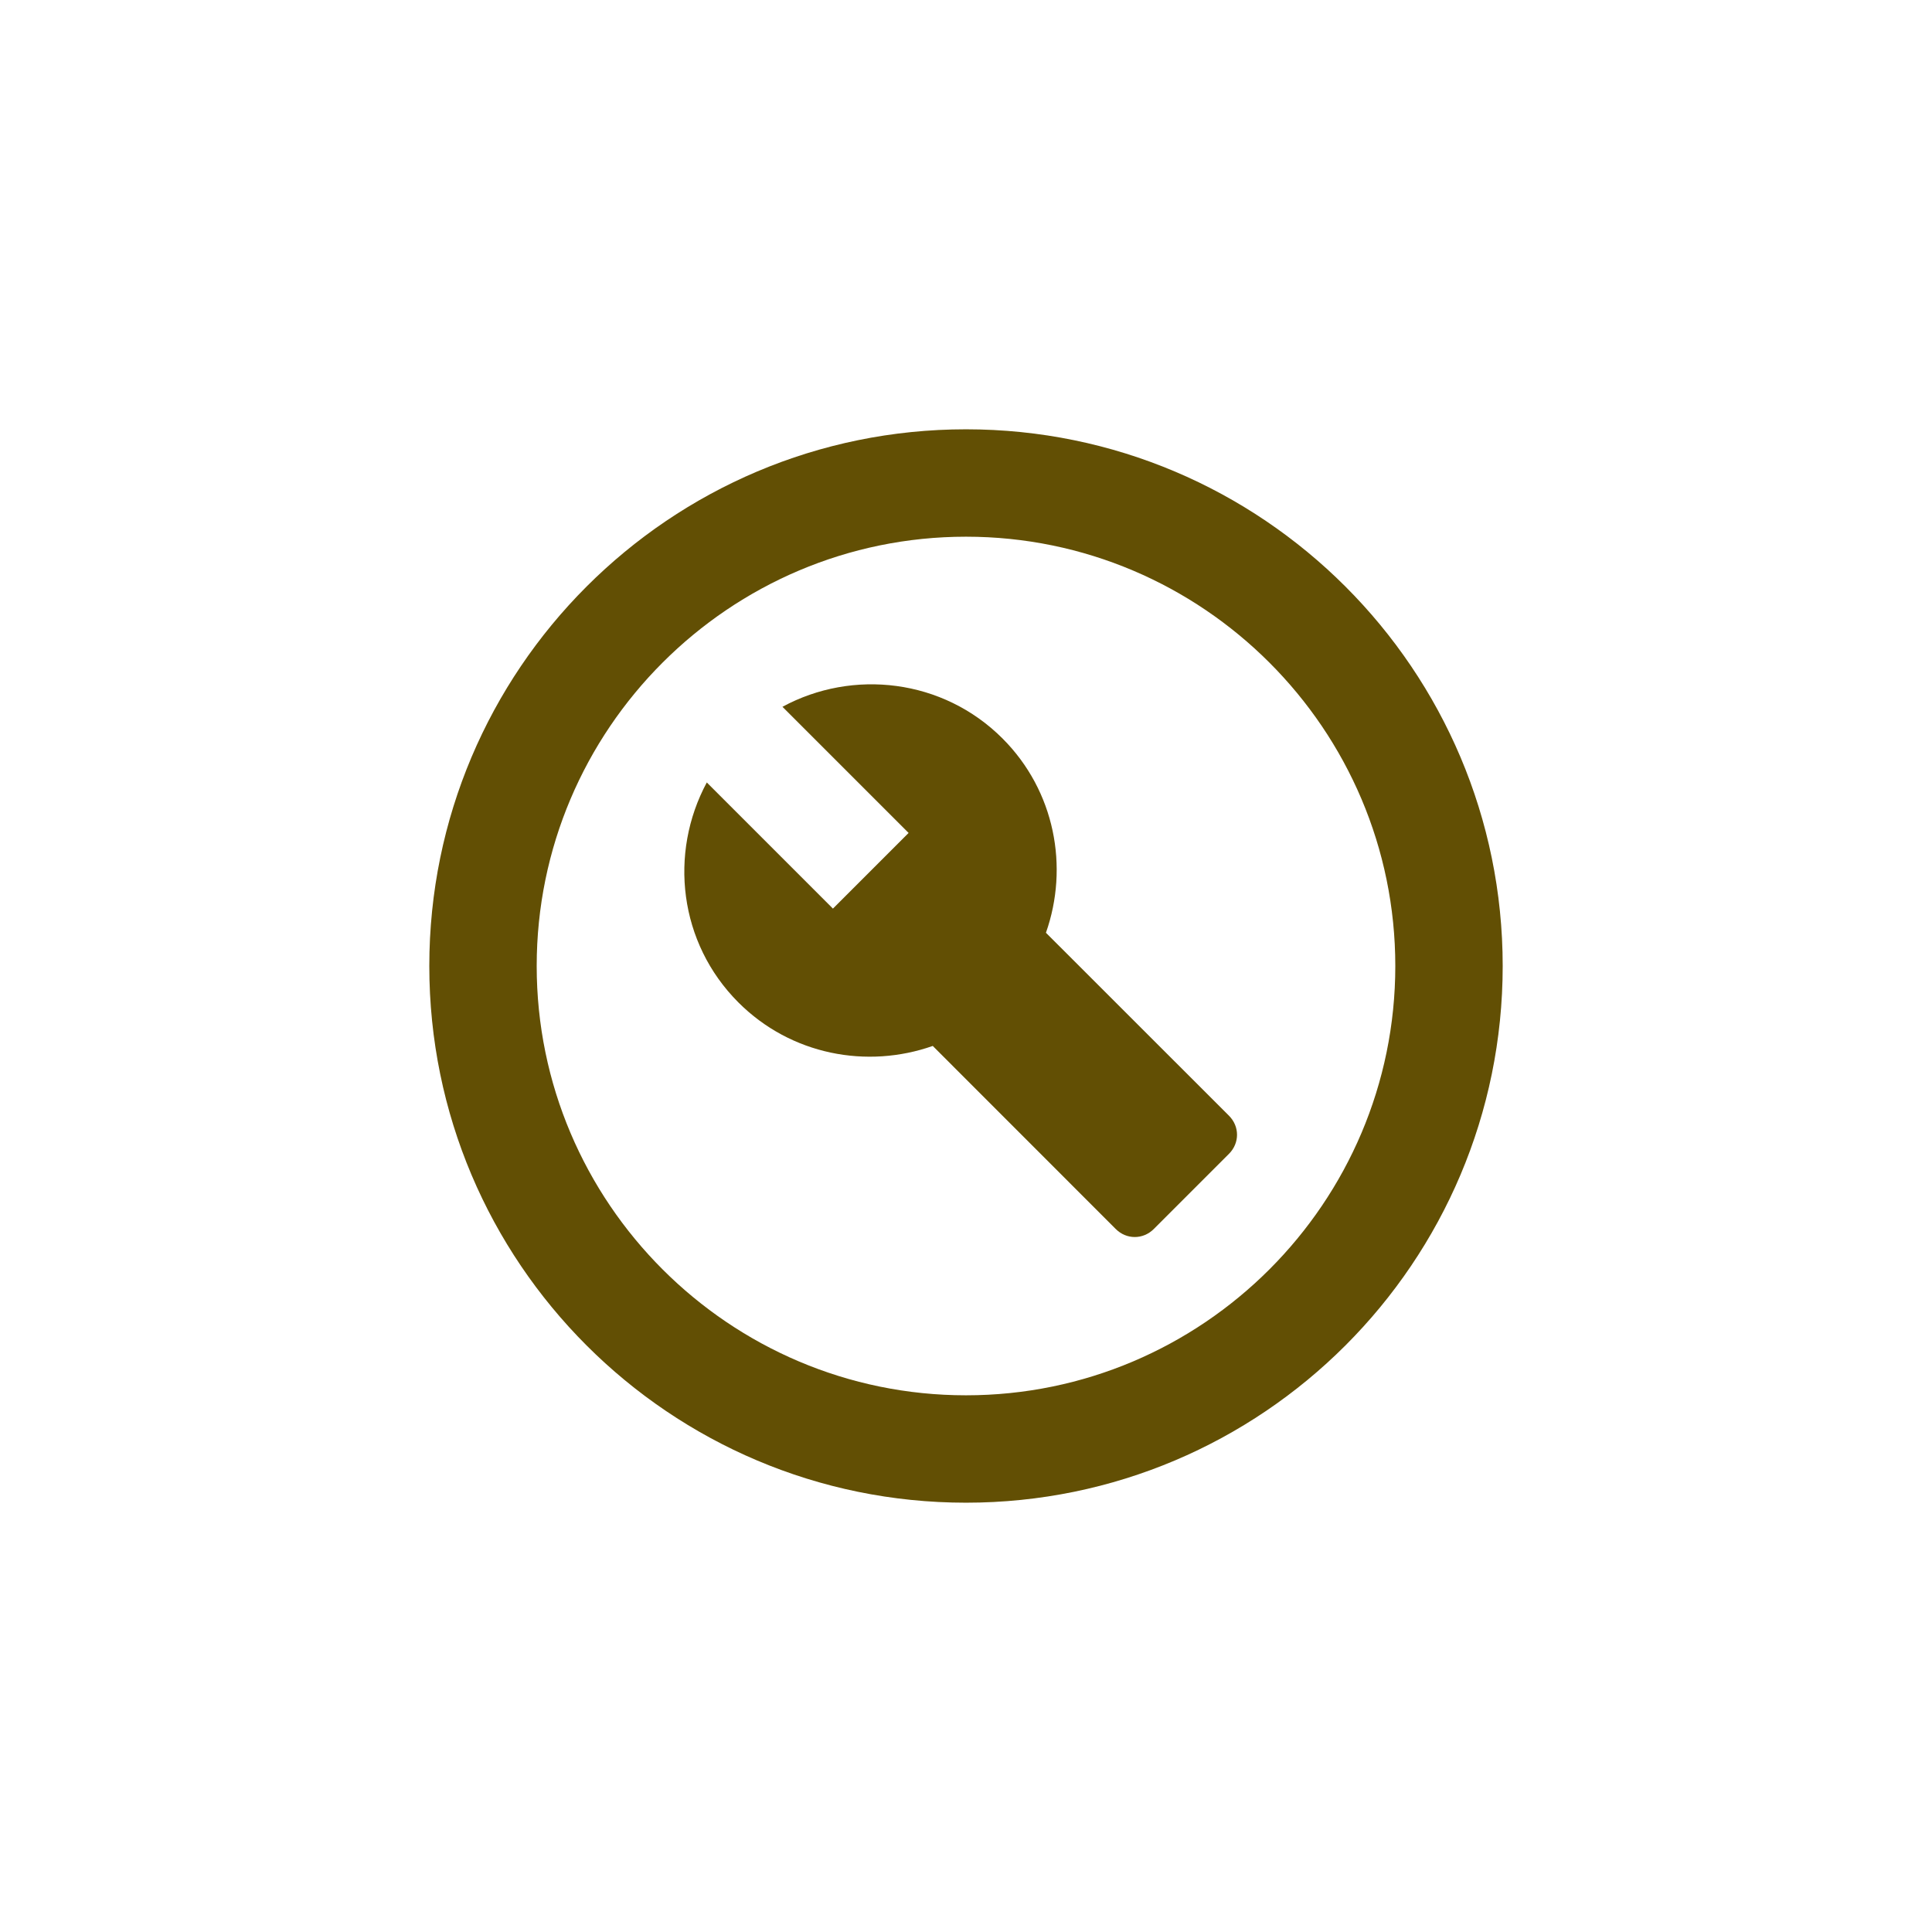 <svg width="24" height="24" viewBox="0 0 24 24" fill="none" xmlns="http://www.w3.org/2000/svg">
<path fill-rule="evenodd" clip-rule="evenodd" d="M12 5.333C8.32 5.333 5.333 8.32 5.333 12C5.333 15.68 8.32 18.667 12 18.667C15.68 18.667 18.667 15.68 18.667 12C18.667 8.32 15.68 5.333 12 5.333ZM12 17.333C9.06 17.333 6.667 14.94 6.667 12C6.667 9.06 9.06 6.667 12 6.667C14.94 6.667 17.333 9.06 17.333 12C17.333 14.94 14.94 17.333 12 17.333Z" fill="#624F04"/>
<path fill-rule="evenodd" clip-rule="evenodd" d="M12.993 11.587C13.28 10.773 13.107 9.827 12.453 9.173C11.713 8.433 10.593 8.307 9.72 8.78L11.287 10.347L10.347 11.287L8.78 9.72C8.307 10.6 8.433 11.713 9.173 12.453C9.827 13.107 10.773 13.28 11.587 12.993L13.86 15.267C13.993 15.4 14.2 15.4 14.333 15.267L15.267 14.333C15.4 14.2 15.4 13.993 15.267 13.86L12.993 11.587Z" fill="#624F04"/>
</svg>

